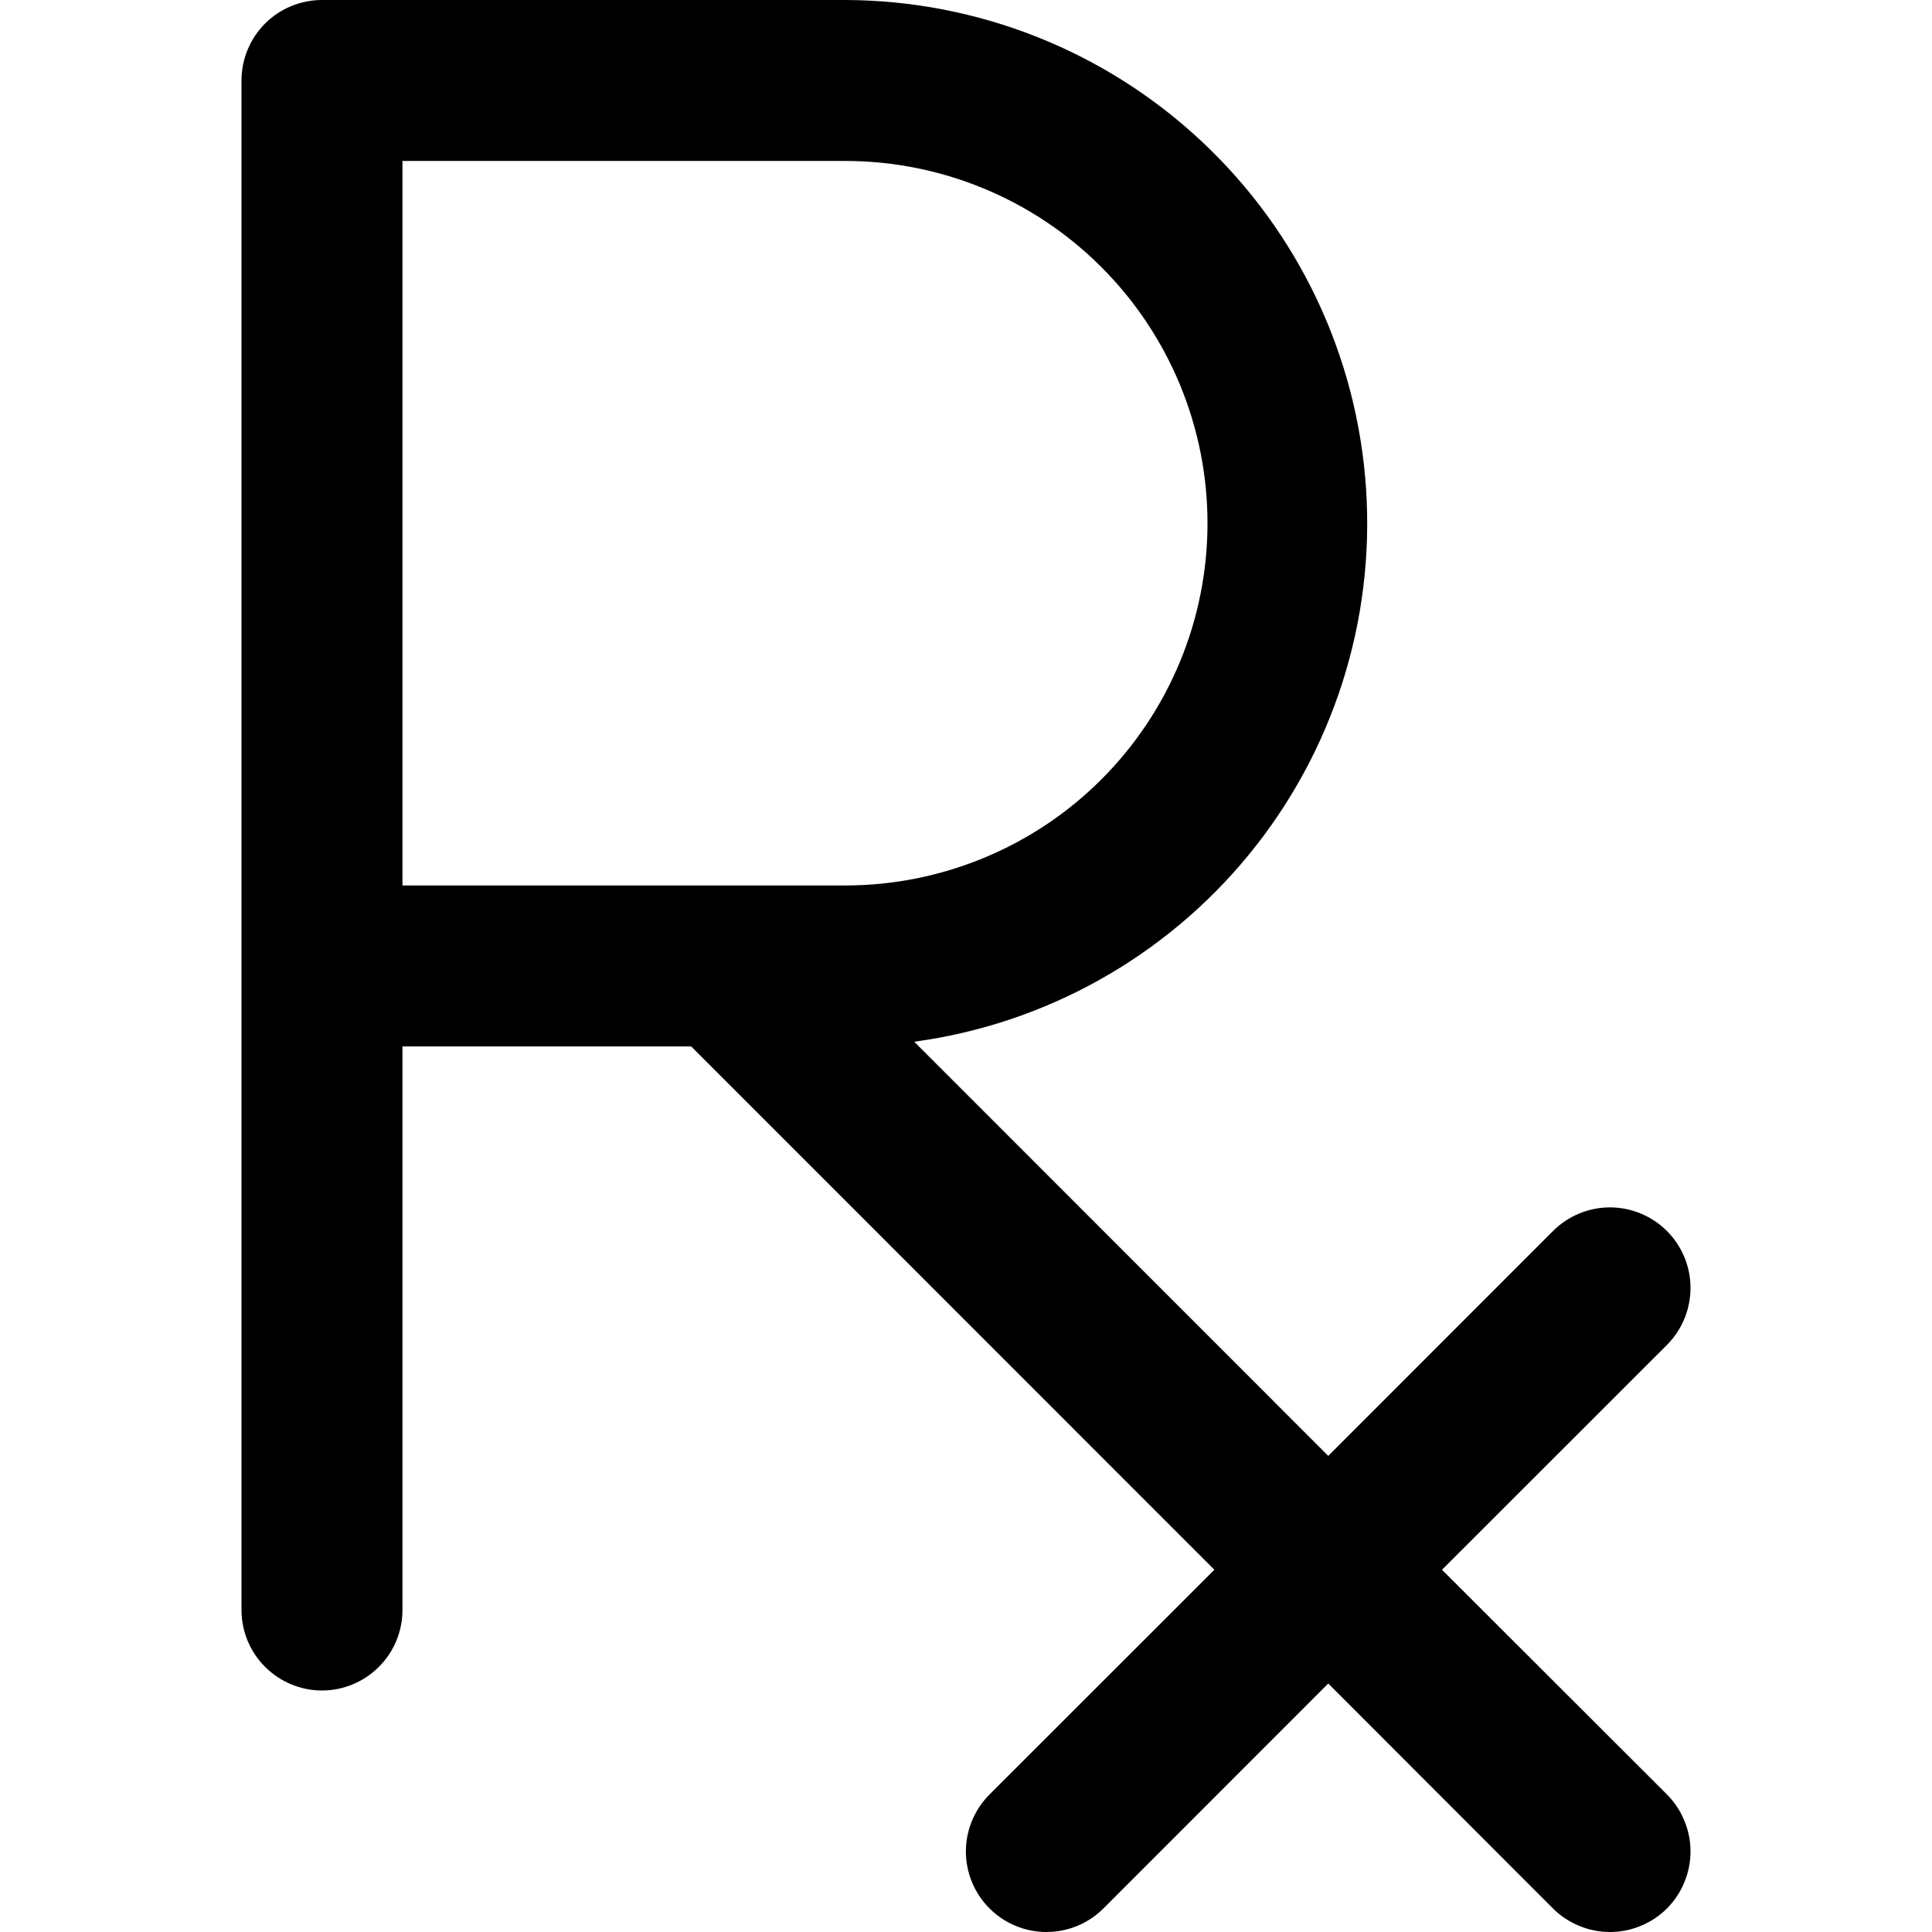 <svg fill="currentColor" width="16" height="16" viewBox="0 0 16 16" xmlns="http://www.w3.org/2000/svg">
<path d="M11.942 13L13.805 11.138C13.93 11.013 14 10.843 14 10.666C14 10.489 13.93 10.32 13.805 10.195C13.68 10.07 13.51 9.999 13.333 9.999C13.156 9.999 12.986 10.07 12.861 10.195L11 12.057L7.571 8.627C8.659 8.48 9.65 7.925 10.345 7.075C11.04 6.225 11.386 5.143 11.313 4.047C11.241 2.952 10.755 1.924 9.954 1.173C9.154 0.422 8.098 0.003 7 0H2.667C2.49 0 2.32 0.07 2.195 0.195C2.07 0.32 2 0.49 2 0.667V13.333C2 13.51 2.07 13.679 2.195 13.804C2.32 13.929 2.49 14 2.667 14C2.843 14 3.013 13.929 3.138 13.804C3.263 13.679 3.333 13.51 3.333 13.333V8.666H5.724L10.057 13L8.195 14.861C8.07 14.986 7.999 15.156 7.999 15.333C7.999 15.51 8.07 15.68 8.195 15.805C8.32 15.93 8.49 16 8.666 16C8.843 16 9.013 15.93 9.138 15.805L11 13.942L12.861 15.805C12.923 15.867 12.997 15.916 13.078 15.949C13.159 15.983 13.245 16 13.333 16C13.421 16 13.507 15.983 13.588 15.949C13.669 15.916 13.743 15.867 13.805 15.805C13.867 15.743 13.916 15.669 13.949 15.588C13.983 15.507 14 15.421 14 15.333C14 15.245 13.983 15.159 13.949 15.078C13.916 14.997 13.867 14.923 13.805 14.861L11.942 13ZM3.333 1.333H7C7.795 1.333 8.559 1.649 9.121 2.212C9.684 2.775 10 3.538 10 4.333C10 5.129 9.684 5.892 9.121 6.455C8.559 7.017 7.795 7.333 7 7.333H3.333V1.333Z"/>
</svg>
